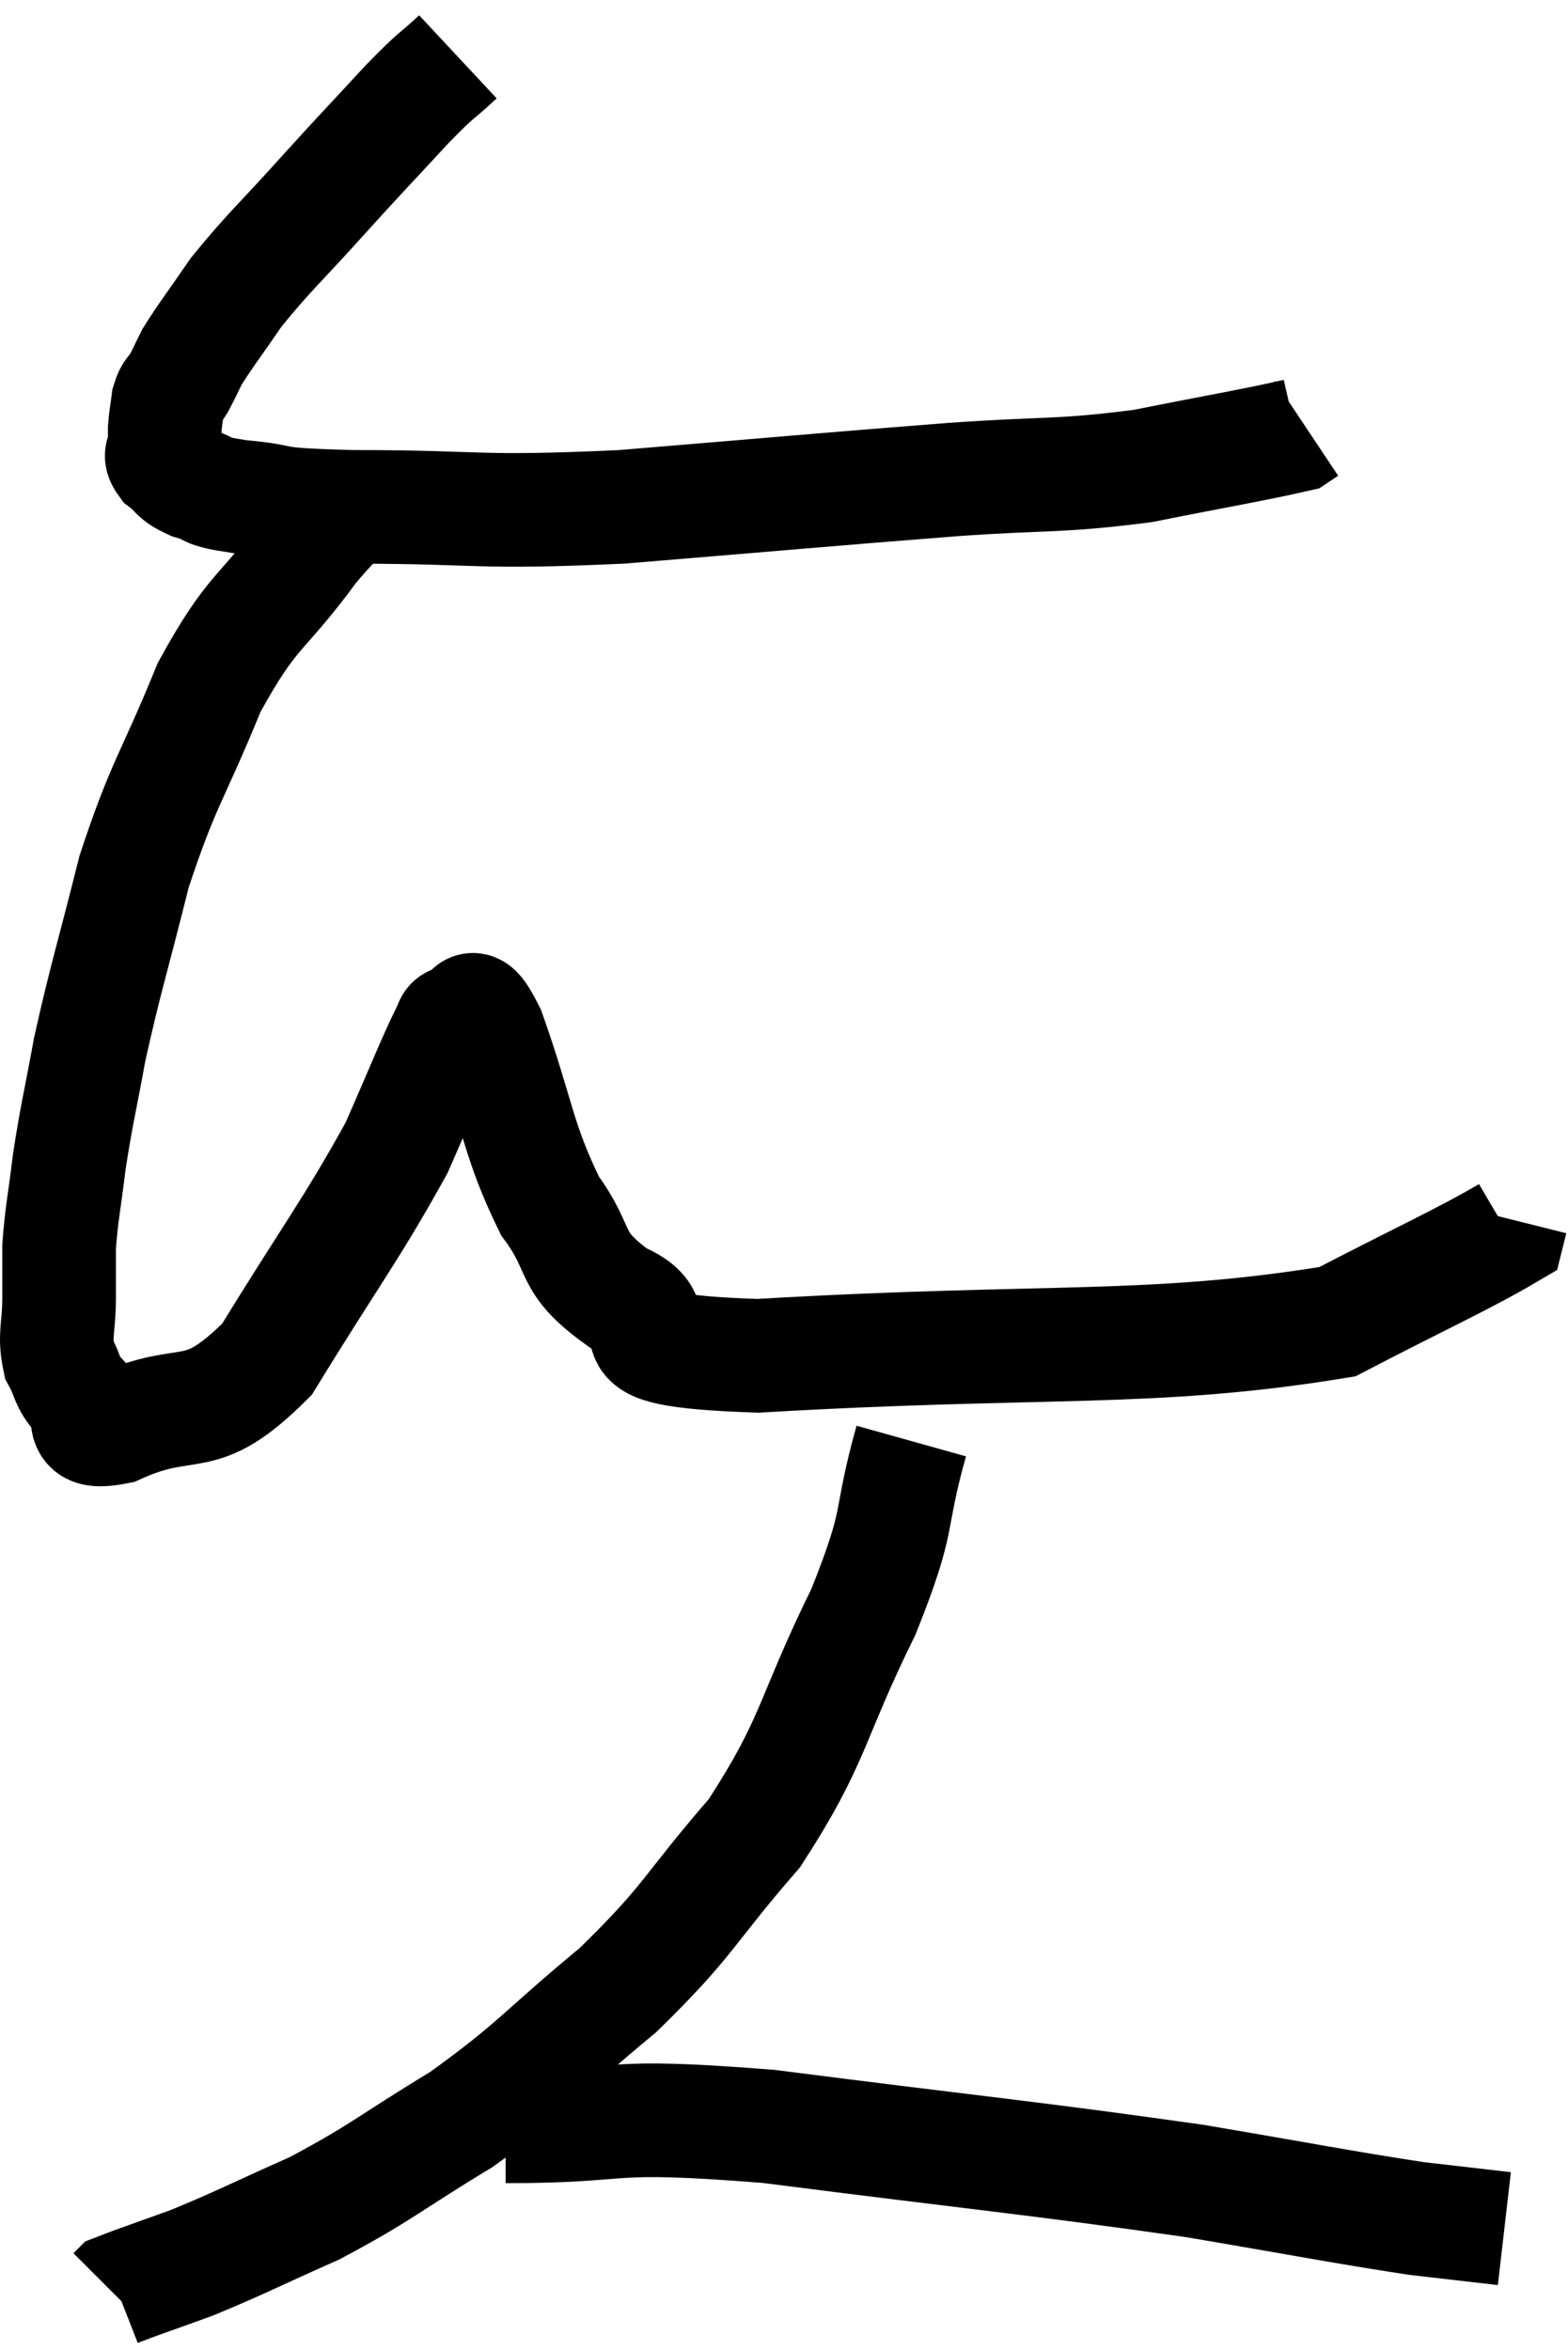 <svg xmlns="http://www.w3.org/2000/svg" viewBox="7.36 2 27.6 41.36" width="27.6" height="41.36"><path d="M 15.42 3 C 14.97 3.42, 15.105 3.24, 14.52 3.84 C 13.8 4.62, 13.83 4.575, 13.08 5.4 C 12.3 6.27, 12.105 6.42, 11.52 7.14 C 11.13 7.71, 10.995 7.875, 10.74 8.28 C 10.62 8.52, 10.605 8.565, 10.5 8.76 C 10.41 8.91, 10.38 8.865, 10.32 9.06 C 10.29 9.3, 10.275 9.345, 10.26 9.54 C 10.26 9.69, 10.26 9.69, 10.26 9.84 C 10.26 9.99, 10.14 9.975, 10.26 10.14 C 10.5 10.32, 10.41 10.35, 10.74 10.5 C 11.16 10.62, 10.875 10.635, 11.58 10.74 C 12.57 10.83, 11.88 10.875, 13.56 10.92 C 15.93 10.92, 15.66 11.04, 18.3 10.92 C 21.21 10.68, 21.825 10.62, 24.12 10.44 C 25.8 10.32, 25.965 10.395, 27.48 10.2 C 28.83 9.93, 29.46 9.825, 30.18 9.66 C 30.27 9.6, 30.315 9.57, 30.36 9.54 L 30.36 9.54" fill="none" stroke="black" stroke-width="2"></path><path d="M 13.92 10.68 C 13.38 11.16, 13.56 10.785, 12.84 11.64 C 11.94 12.87, 11.82 12.675, 11.04 14.1 C 10.38 15.72, 10.245 15.75, 9.72 17.34 C 9.33 18.9, 9.225 19.185, 8.94 20.46 C 8.76 21.45, 8.715 21.57, 8.58 22.44 C 8.49 23.19, 8.445 23.34, 8.4 23.94 C 8.4 24.39, 8.4 24.345, 8.4 24.84 C 8.4 25.38, 8.31 25.485, 8.4 25.92 C 8.58 26.25, 8.505 26.28, 8.76 26.58 C 9.09 26.85, 8.595 27.285, 9.42 27.12 C 10.74 26.52, 10.83 27.15, 12.06 25.92 C 13.2 24.06, 13.545 23.64, 14.34 22.2 C 14.79 21.18, 14.97 20.715, 15.24 20.16 C 15.33 20.07, 15.24 19.98, 15.42 19.98 C 15.69 20.07, 15.555 19.35, 15.96 20.16 C 16.5 21.69, 16.47 22.05, 17.04 23.22 C 17.64 24.03, 17.325 24.18, 18.24 24.84 C 19.47 25.35, 17.535 25.755, 20.7 25.86 C 25.8 25.56, 27.6 25.8, 30.9 25.26 C 32.4 24.48, 33.135 24.15, 33.9 23.7 L 33.96 23.46" fill="none" stroke="black" stroke-width="2"></path><path d="M 23.4 27.36 C 22.98 28.86, 23.25 28.635, 22.56 30.36 C 21.6 32.31, 21.72 32.595, 20.64 34.26 C 19.44 35.64, 19.53 35.76, 18.24 37.02 C 16.86 38.16, 16.815 38.34, 15.48 39.3 C 14.19 40.08, 14.085 40.23, 12.9 40.86 C 11.82 41.34, 11.61 41.46, 10.74 41.82 C 10.08 42.06, 9.765 42.165, 9.42 42.3 L 9.36 42.36" fill="none" stroke="black" stroke-width="2"></path><path d="M 16.26 39.42 C 18.57 39.42, 17.85 39.18, 20.88 39.42 C 24.63 39.9, 25.53 39.975, 28.38 40.38 C 30.33 40.71, 30.915 40.83, 32.28 41.04 C 33.06 41.13, 33.45 41.175, 33.84 41.22 L 33.84 41.22" fill="none" stroke="black" stroke-width="2"></path></svg>